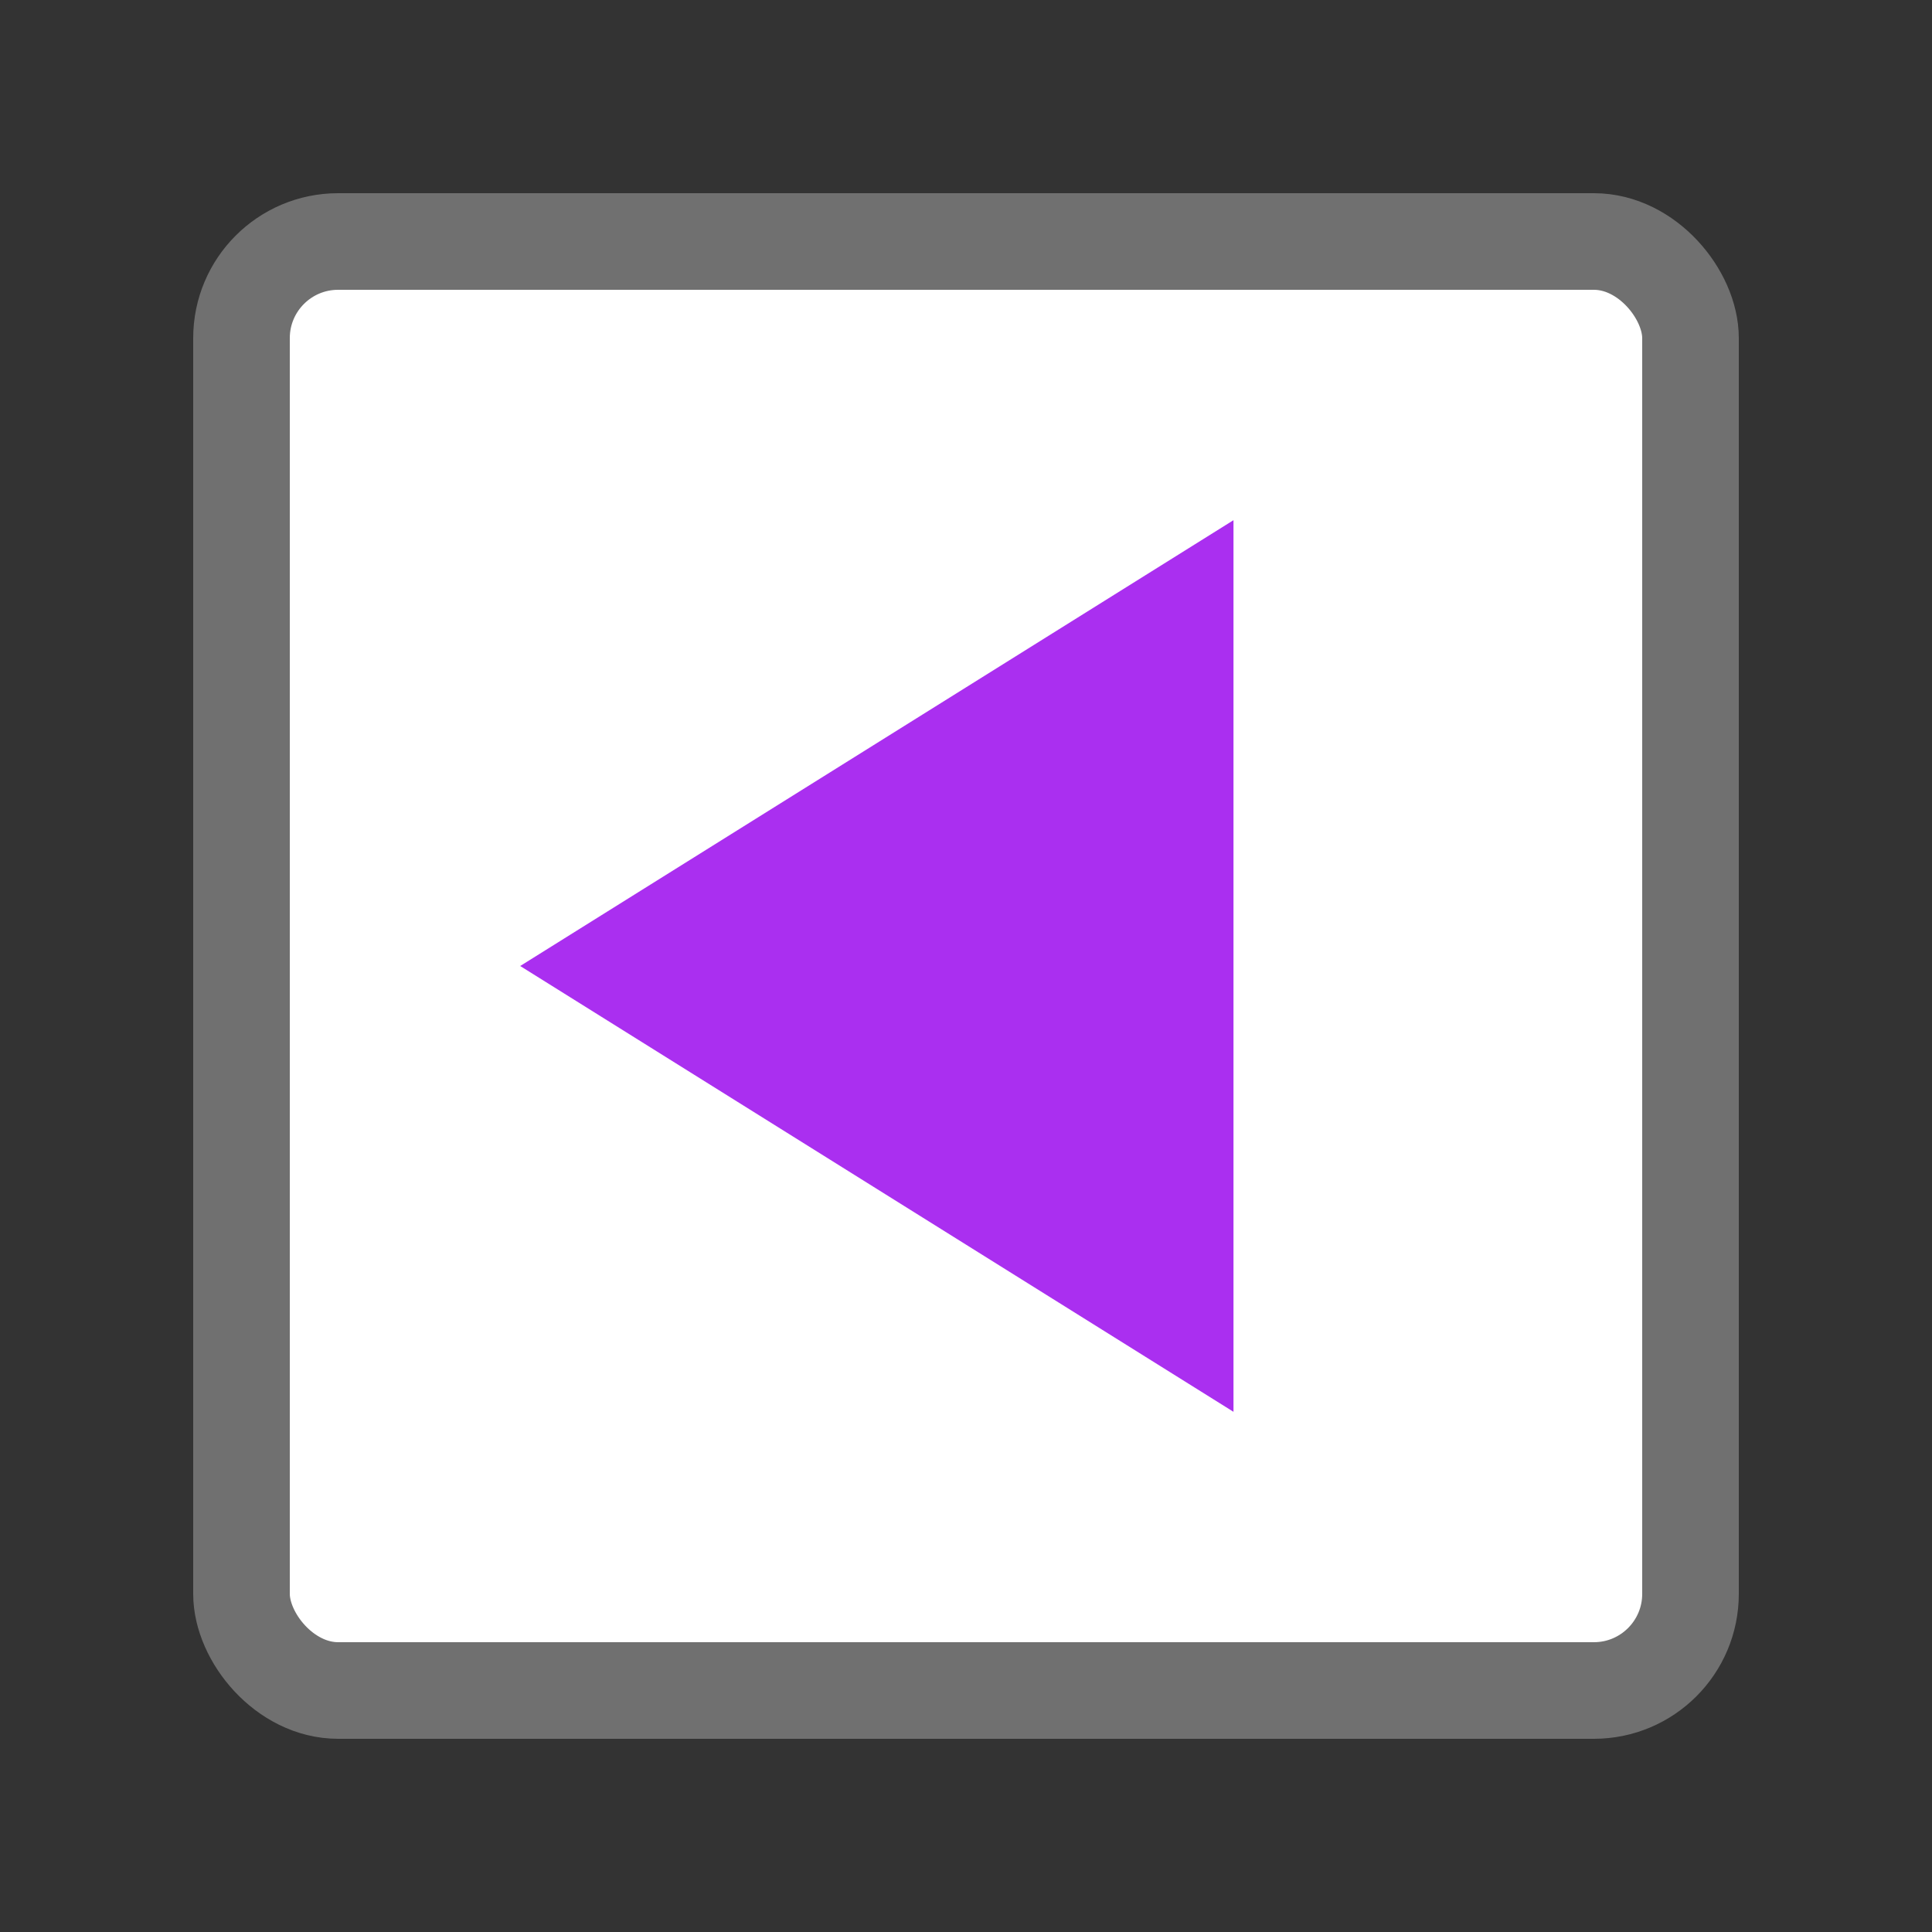 <svg width="20" height="20" viewBox="0 0 20 20" xmlns="http://www.w3.org/2000/svg">
    <rect x="0" y="0" width="20" height="20" fill="#333333" stroke="none"/>
    <g fill="none" fill-rule="evenodd">
        <rect stroke="#707070" fill="#FFF" fill-rule="nonzero" x="2.5" y="2.5" width="15" height="15" rx="1"/>
        <path fill="#AA2FF0" d="m5.385 10 7.384-4.615v9.23z"/>
    </g>
</svg>
